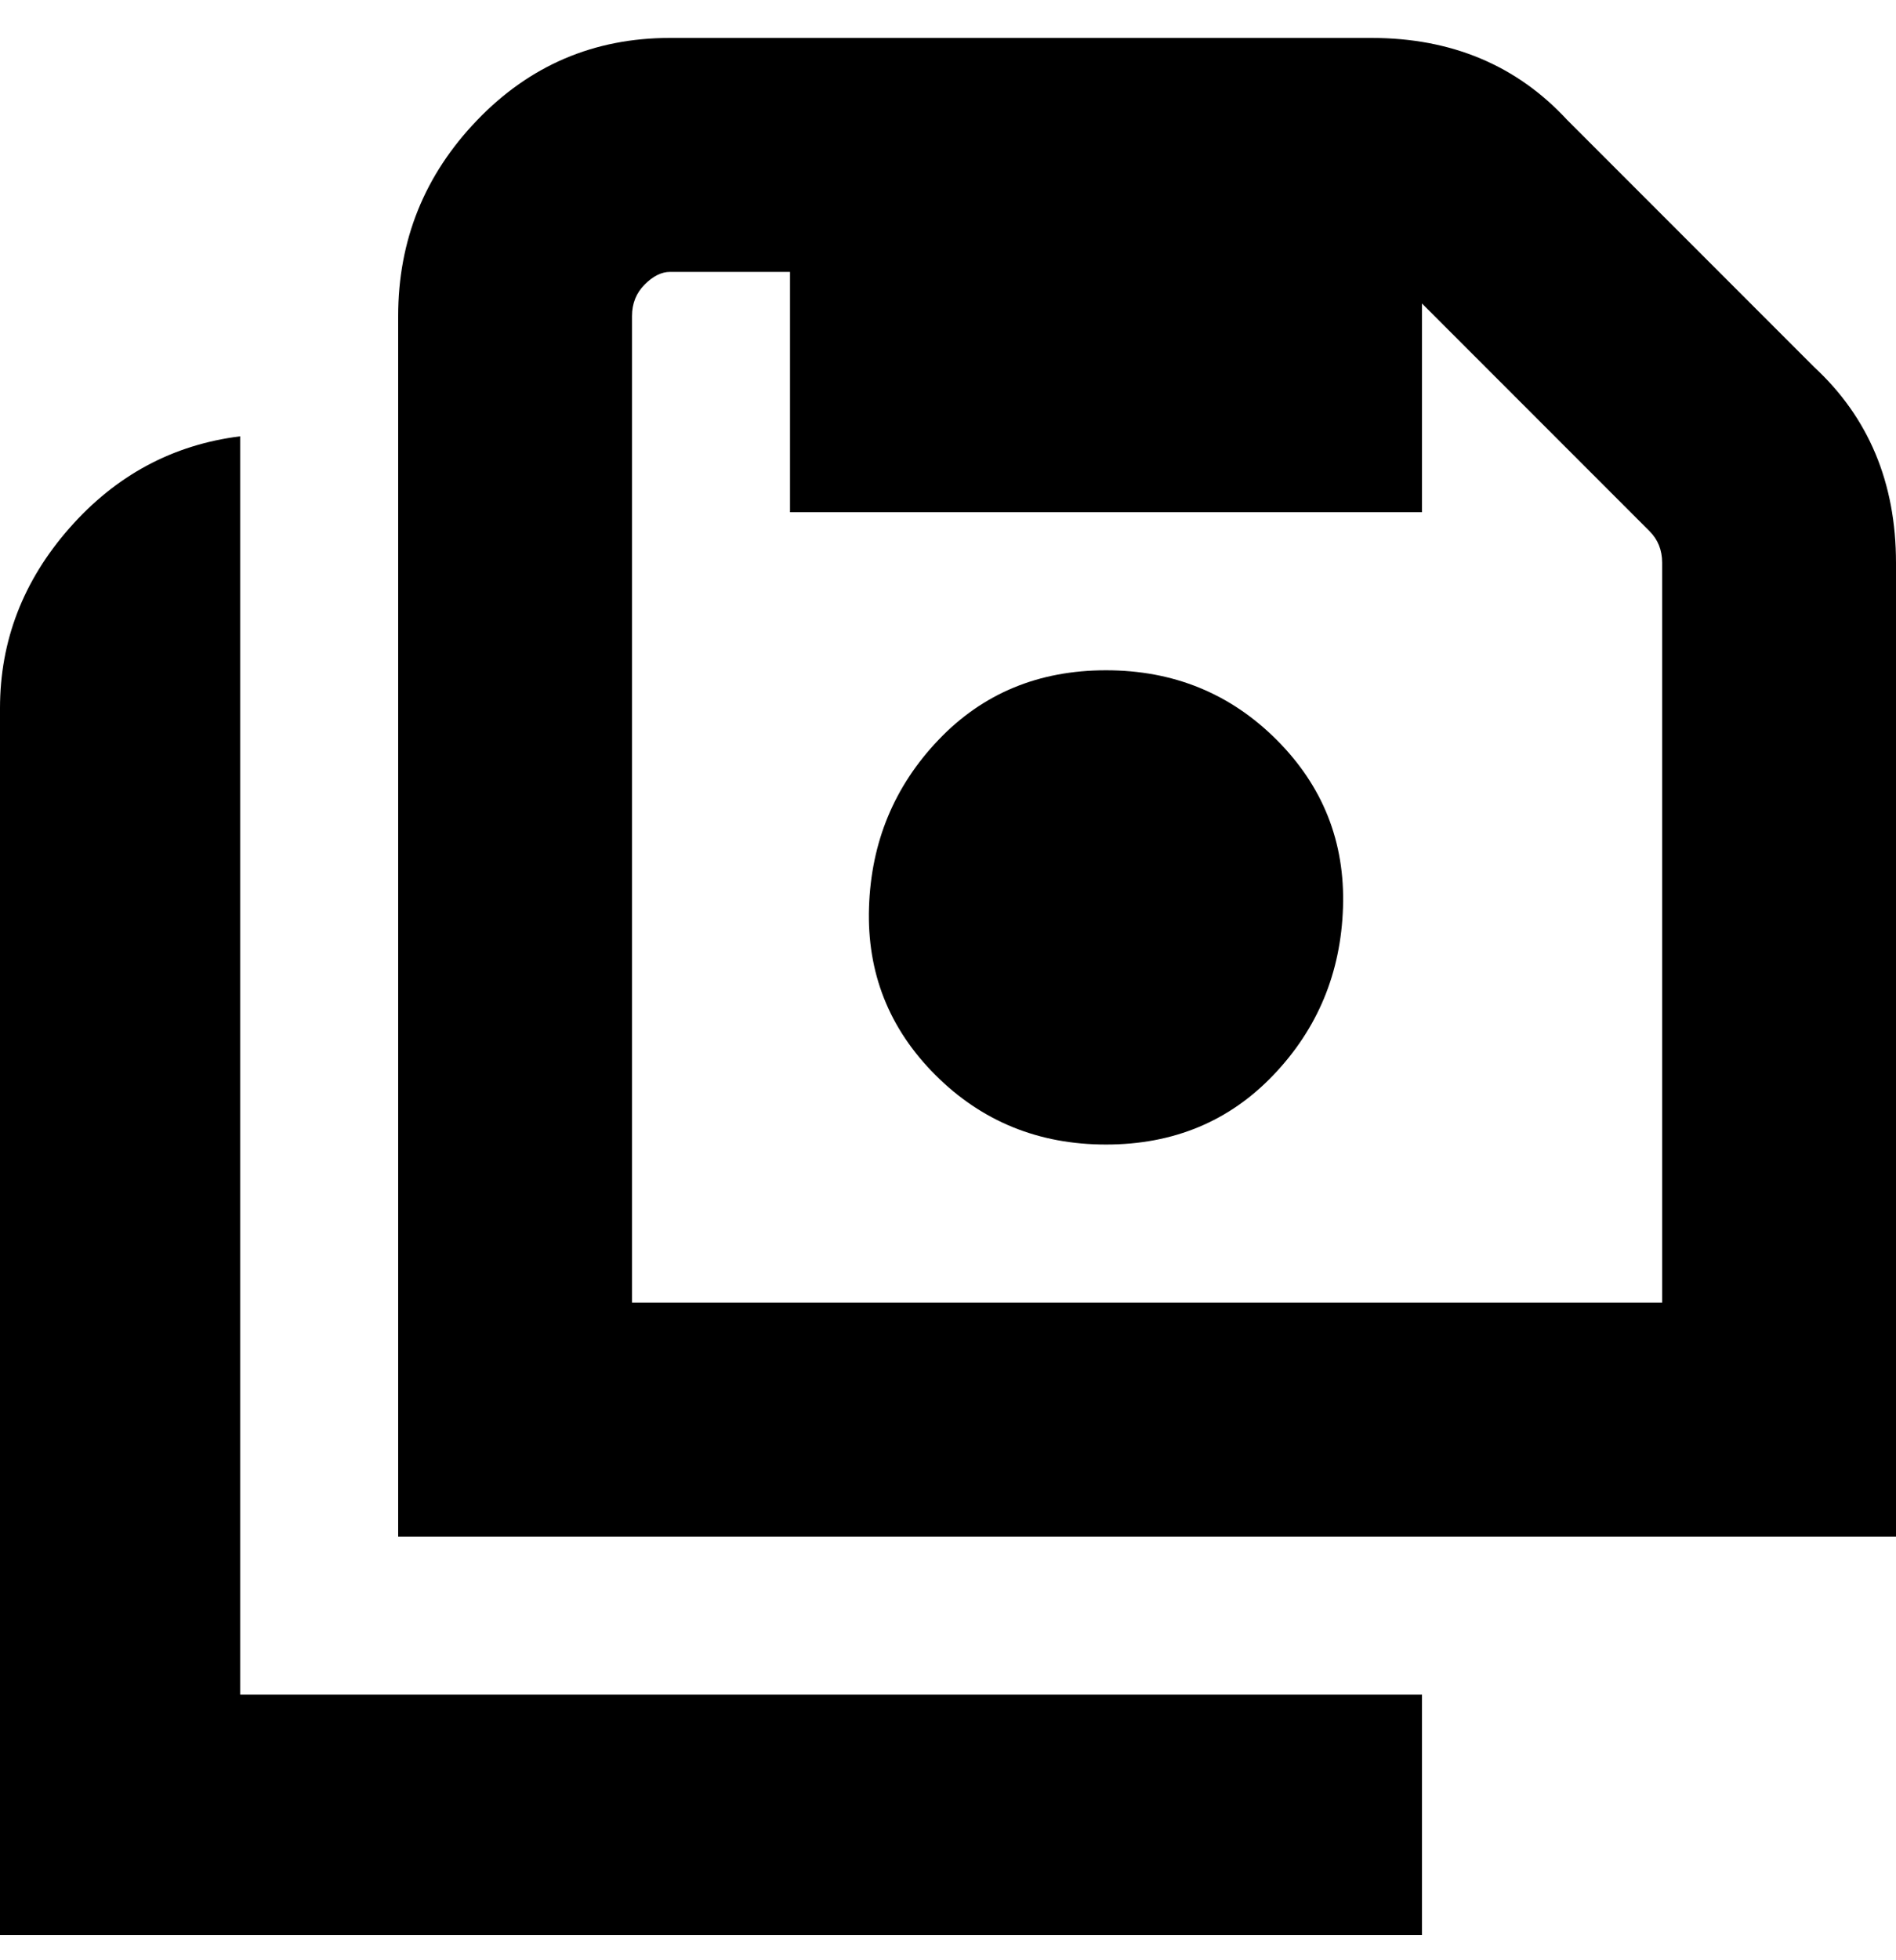 <svg viewBox="0 0 300 310" xmlns="http://www.w3.org/2000/svg"><path d="M38 268h187v38H0V112q0-16 11-28.5T38 69v199zm137-162q-16 0-26.5 11t-11 26.5Q137 159 148 170t27 11q16 0 26.5-11t11-26.5Q213 128 202 117t-27-11zm125-17v154H63V50q0-18 12.5-31T106 6h111q19 0 31 13l39 39q13 12 13 31zm-37 0q0-3-2-5l-36-36v33H125V43h-19q-2 0-4 2t-2 5v156h163V89z"/></svg>
